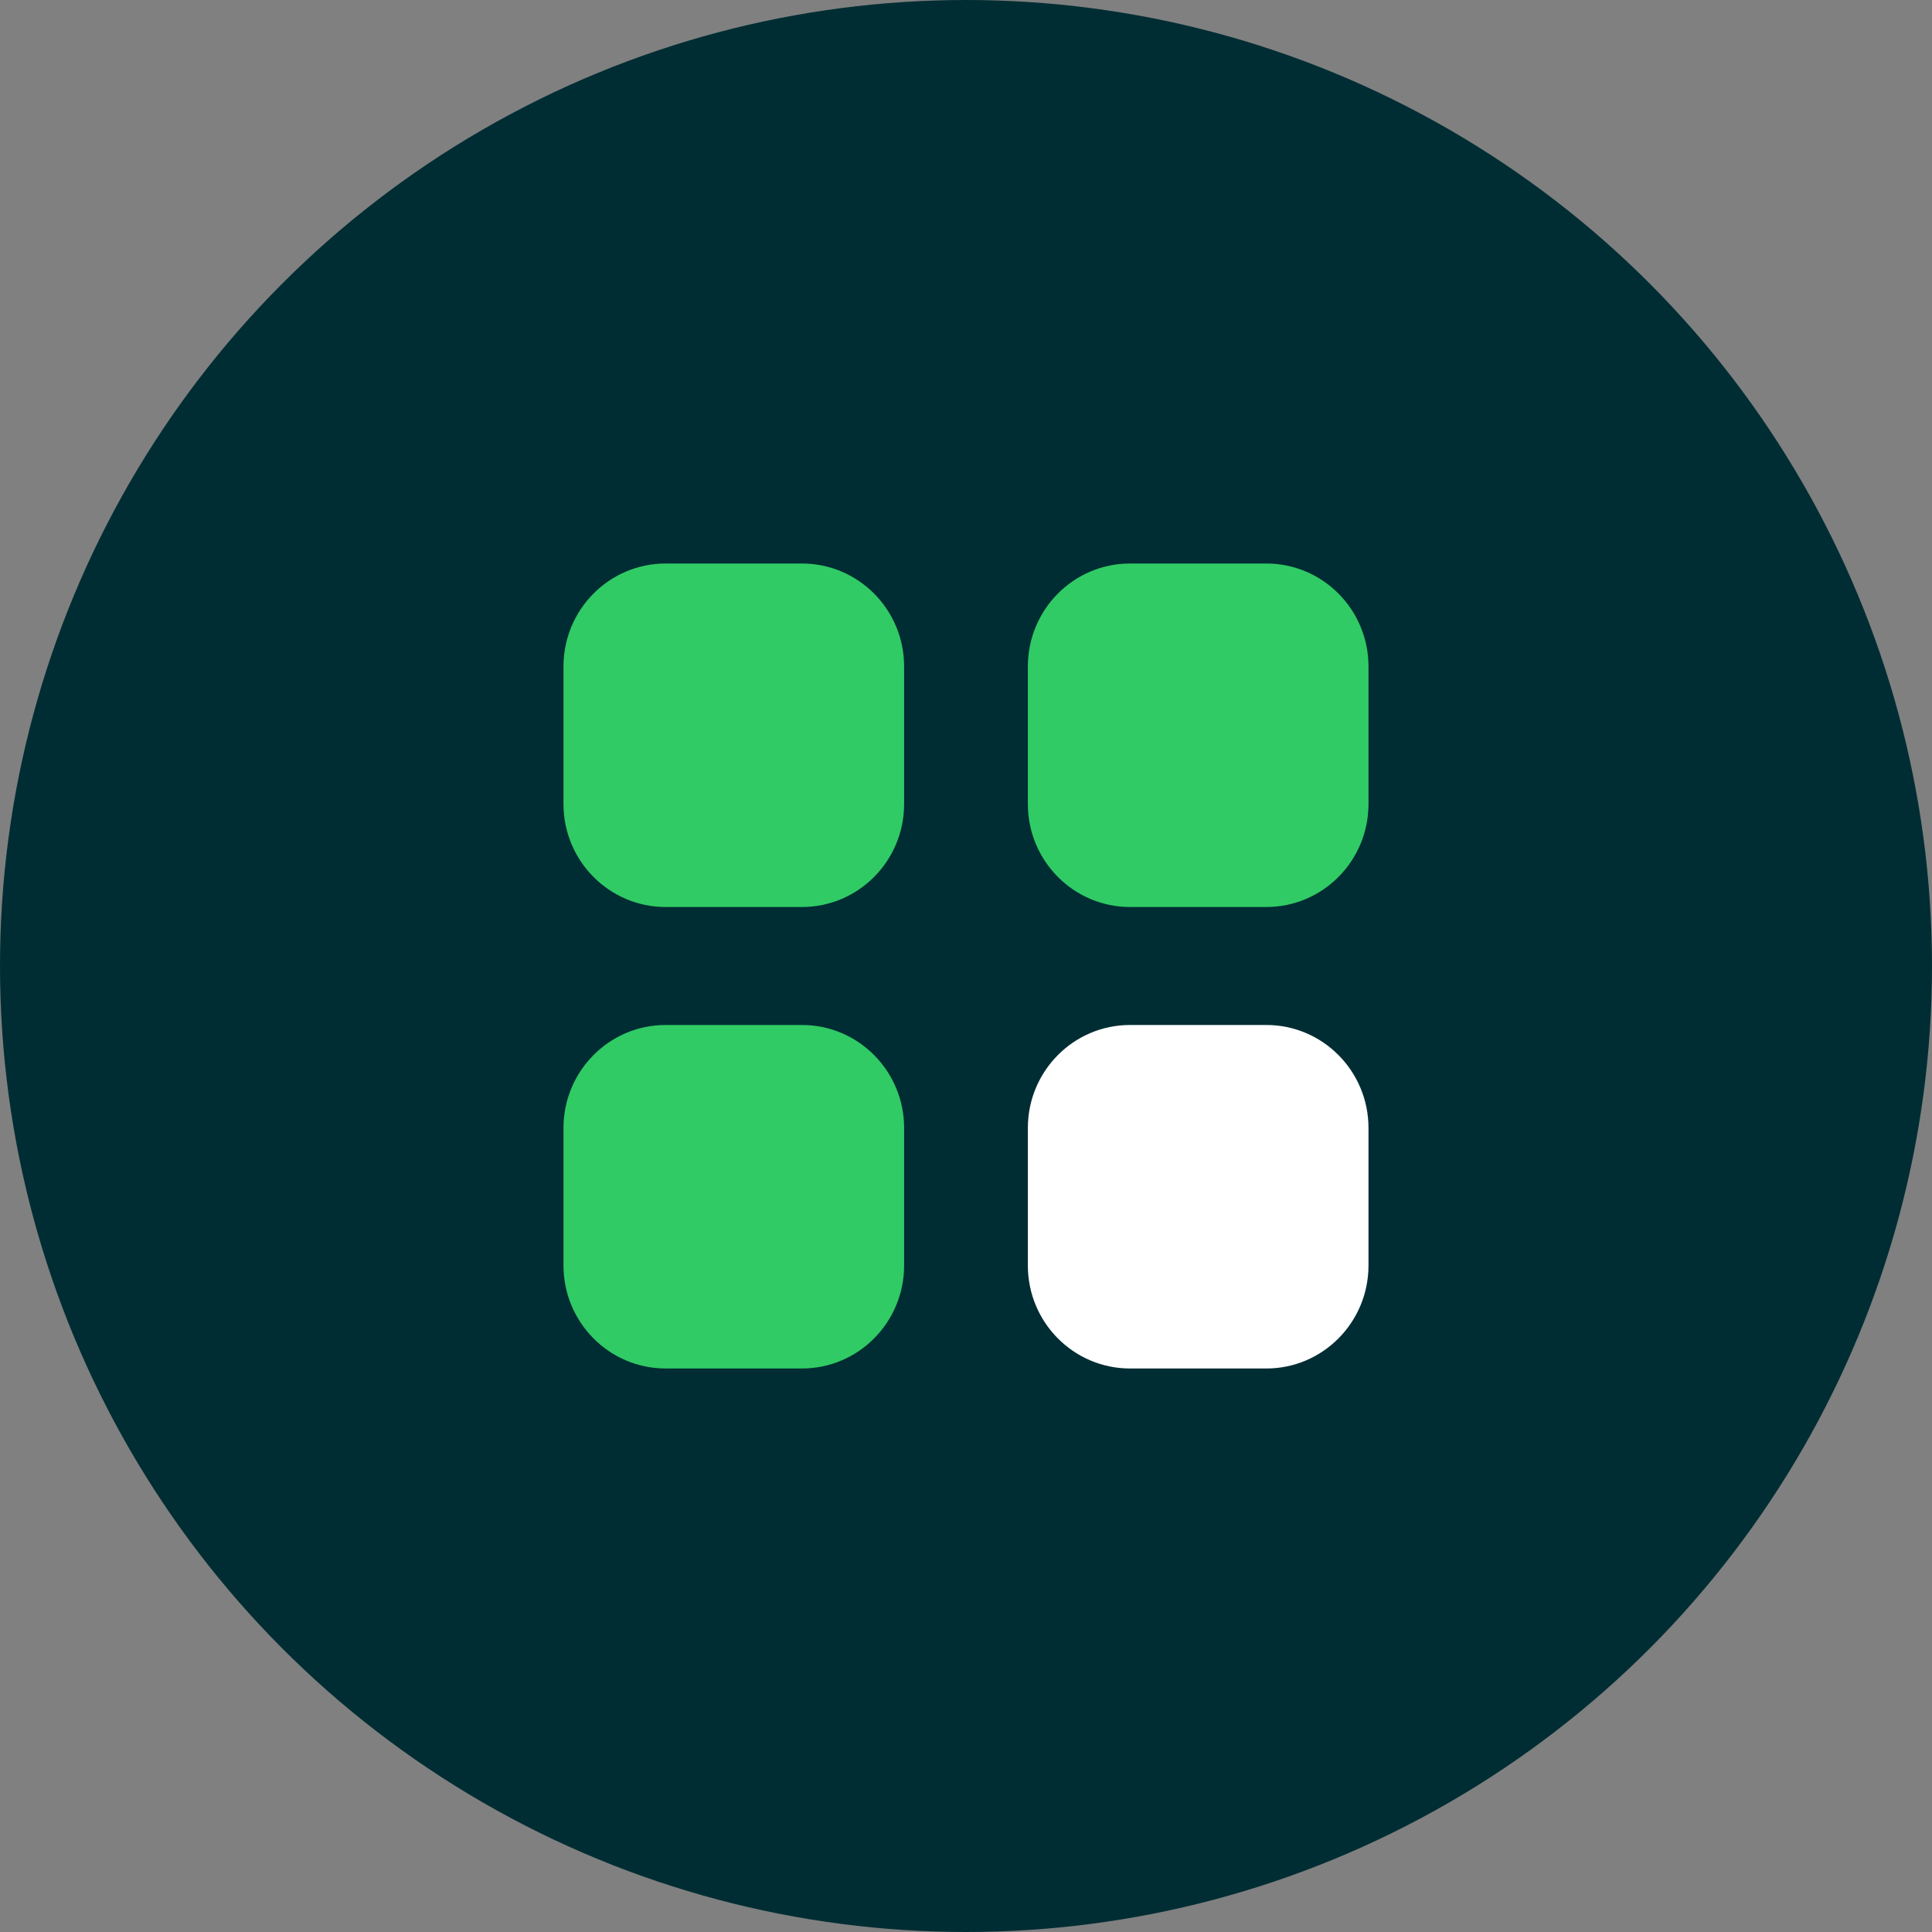 <svg width="64" height="64" viewBox="0 0 64 64" fill="none" xmlns="http://www.w3.org/2000/svg">
<rect x="0" y="0" width="64" height="64" fill="#808080" stroke="none"/>
<circle cx="32" cy="32" r="32" fill="#002D33"/>
<path d="M37.434 18.667H41.948C43.818 18.667 45.333 20.194 45.333 22.08V26.633C45.333 28.518 43.818 30.046 41.948 30.046H37.434C35.564 30.046 34.049 28.518 34.049 26.633V22.08C34.049 20.194 35.564 18.667 37.434 18.667" fill="#30CB65"/>
<path d="M22.051 18.667H26.565C28.435 18.667 29.95 20.194 29.95 22.08V26.633C29.95 28.518 28.435 30.046 26.565 30.046H22.051C20.181 30.046 18.666 28.518 18.666 26.633V22.08C18.666 20.194 20.181 18.667 22.051 18.667" fill="#30CB65"/>
<path d="M22.051 33.954H26.565C28.435 33.954 29.95 35.482 29.95 37.367V41.92C29.95 43.804 28.435 45.333 26.565 45.333H22.051C20.181 45.333 18.666 43.804 18.666 41.92V37.367C18.666 35.482 20.181 33.954 22.051 33.954" fill="#30CB65"/>
<path d="M37.434 33.954H41.948C43.818 33.954 45.333 35.482 45.333 37.367V41.92C45.333 43.804 43.818 45.333 41.948 45.333H37.434C35.564 45.333 34.049 43.804 34.049 41.92V37.367C34.049 35.482 35.564 33.954 37.434 33.954" fill="white"/>
</svg>
